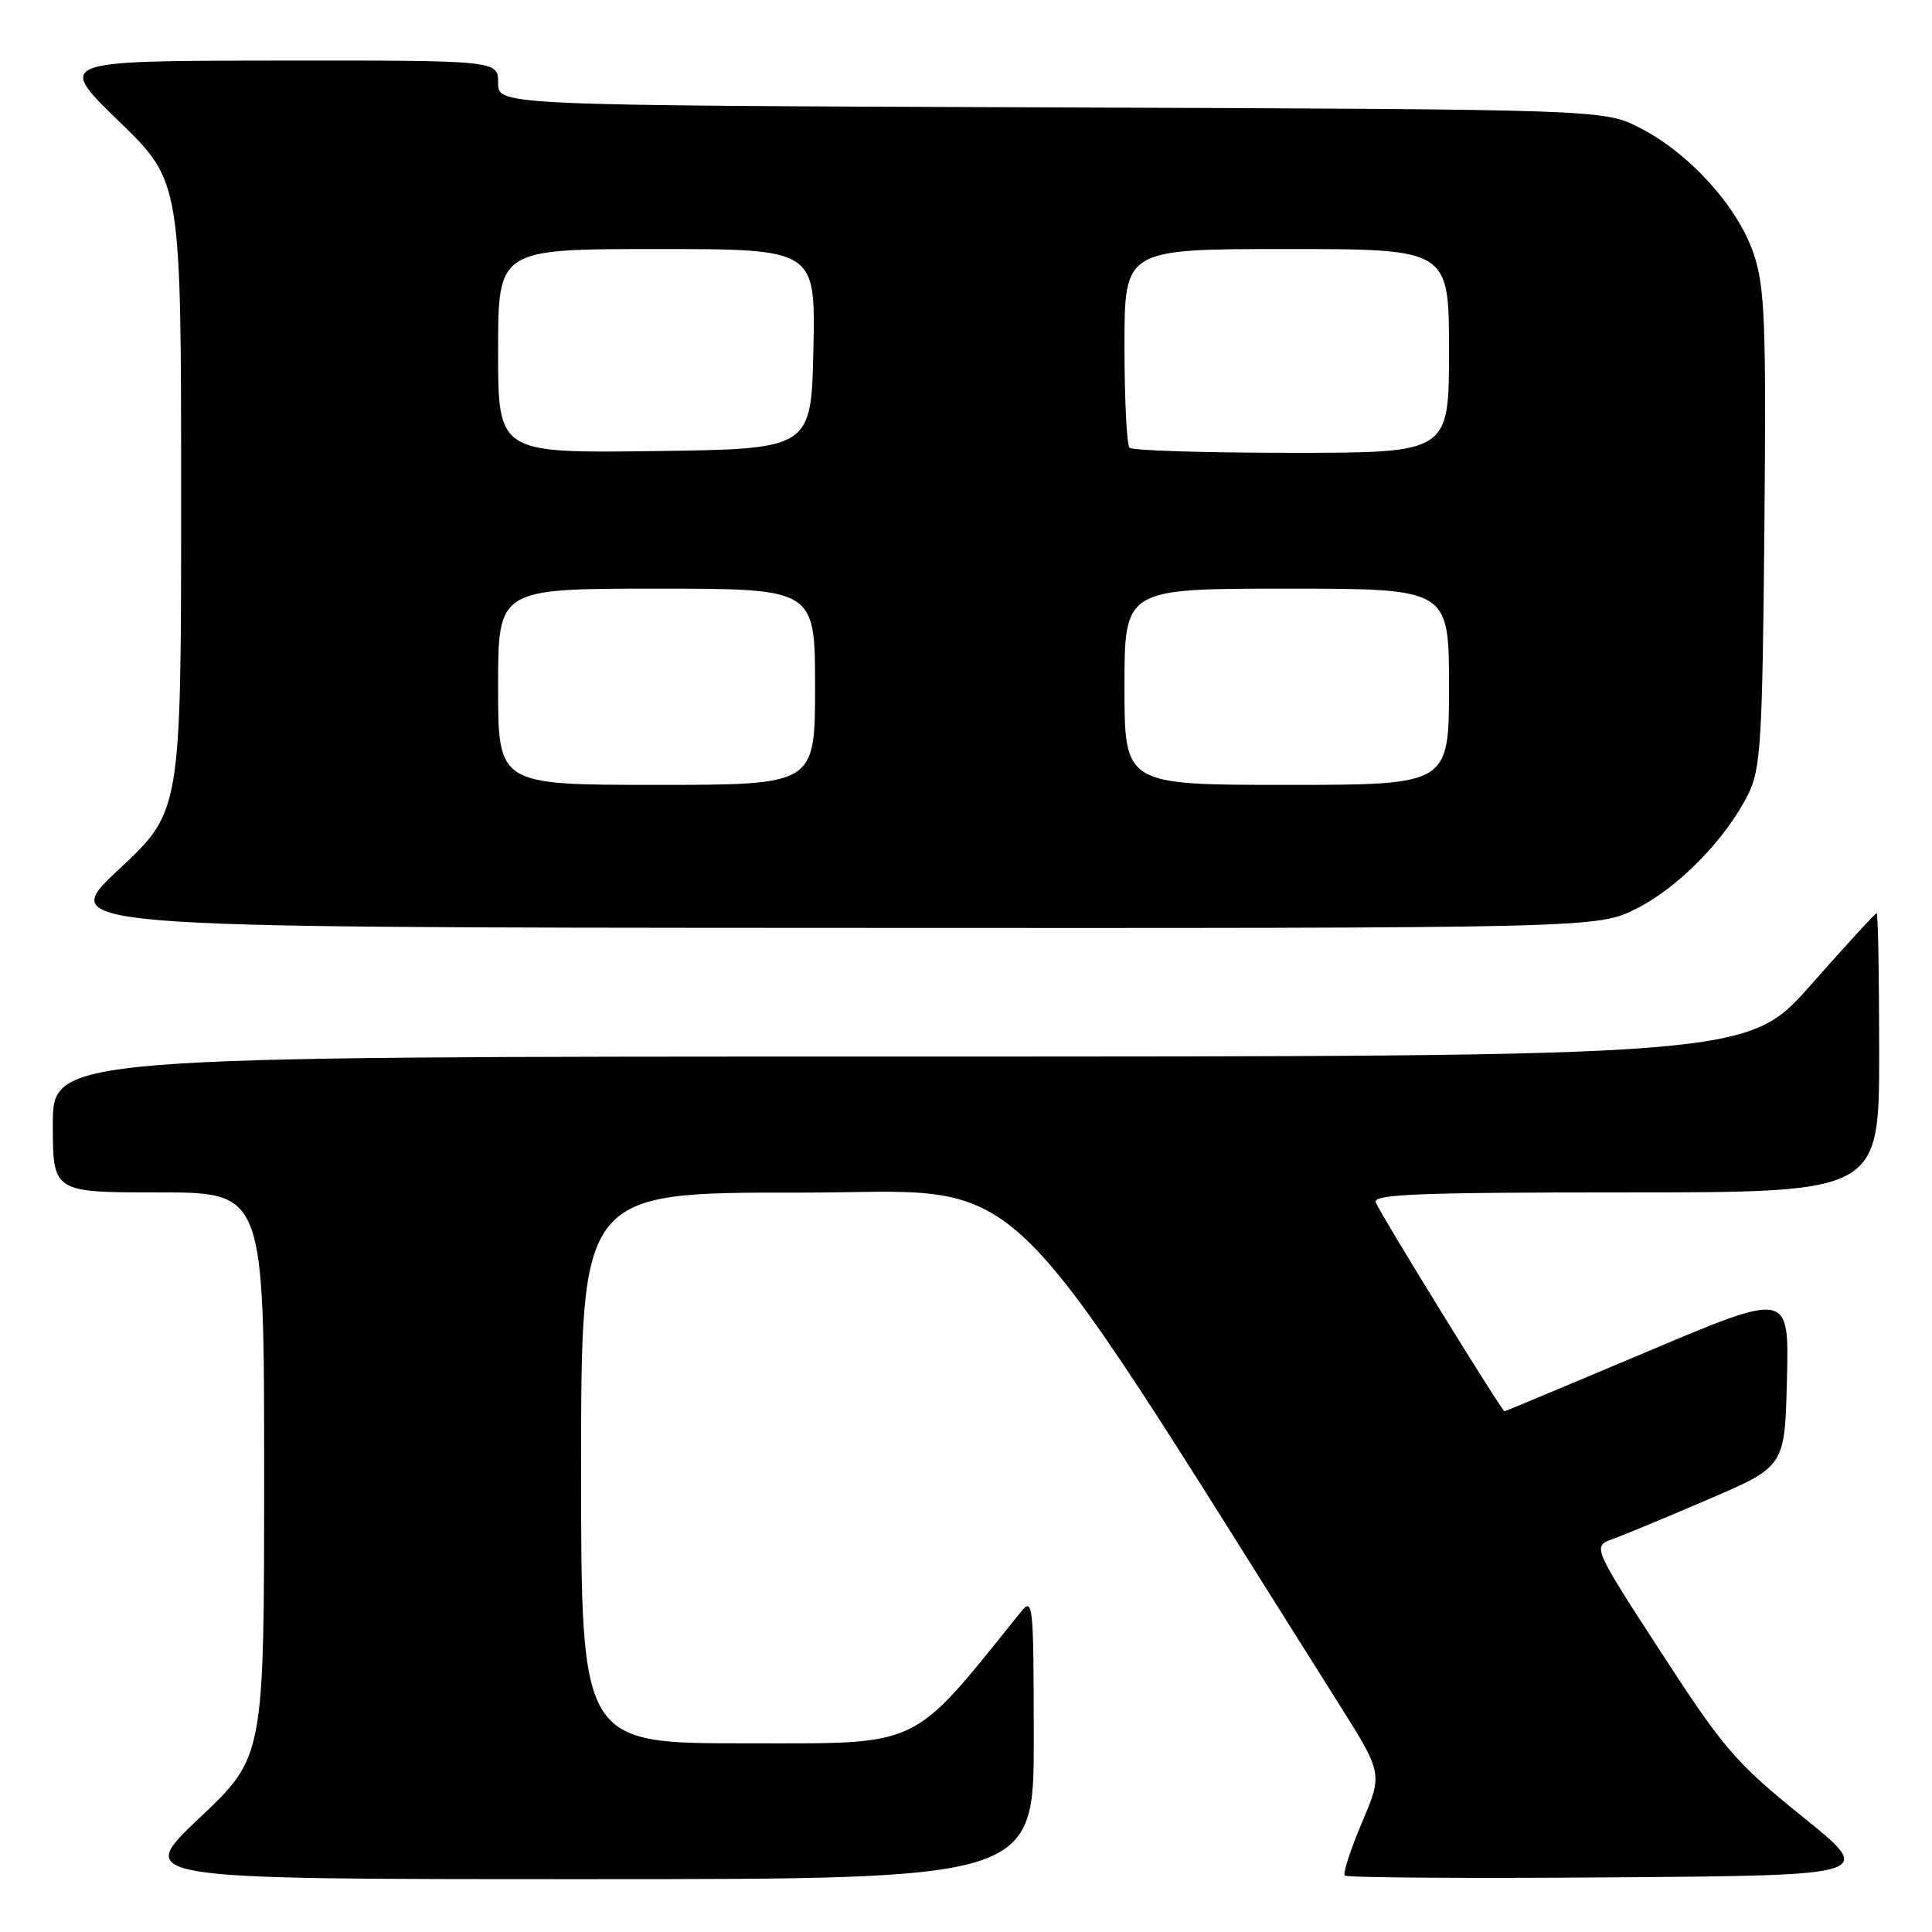 <?xml version="1.0" encoding="UTF-8" standalone="no"?>
<!DOCTYPE svg PUBLIC "-//W3C//DTD SVG 1.1//EN" "http://www.w3.org/Graphics/SVG/1.1/DTD/svg11.dtd" >
<svg xmlns="http://www.w3.org/2000/svg" xmlns:xlink="http://www.w3.org/1999/xlink" version="1.1" viewBox="0 0 256 256">
 <g >
 <path fill="currentColor"
d=" M 136.98 230.25 C 136.96 212.32 136.88 211.59 135.23 213.64 C 120.53 231.89 122.40 231.00 98.78 231.00 C 77.00 231.00 77.00 231.00 77.00 194.50 C 77.00 158.00 77.00 158.00 105.75 158.03 C 137.29 158.05 130.81 151.93 177.36 225.70 C 183.23 235.00 183.23 235.00 180.46 241.51 C 178.94 245.09 177.92 248.25 178.19 248.52 C 178.47 248.80 194.40 248.91 213.60 248.76 C 248.50 248.50 248.50 248.50 238.83 240.71 C 229.99 233.58 228.39 231.72 220.08 218.91 C 210.99 204.90 210.99 204.90 213.75 203.91 C 215.26 203.36 221.00 200.98 226.50 198.61 C 236.50 194.31 236.50 194.31 236.78 182.73 C 237.06 171.16 237.06 171.16 218.32 179.08 C 208.01 183.43 199.47 187.00 199.35 187.00 C 199.01 187.00 182.86 160.81 182.29 159.32 C 181.88 158.24 187.91 158.00 215.39 158.00 C 249.00 158.00 249.00 158.00 249.00 139.50 C 249.00 129.32 248.85 121.00 248.67 121.00 C 248.48 121.00 244.56 125.28 239.95 130.50 C 231.57 140.00 231.57 140.00 119.28 140.00 C 7.00 140.00 7.00 140.00 7.00 149.00 C 7.00 158.00 7.00 158.00 21.00 158.00 C 35.00 158.00 35.00 158.00 35.00 195.39 C 35.00 232.78 35.00 232.78 26.43 240.89 C 17.87 249.00 17.87 249.00 77.43 249.00 C 137.00 249.00 137.00 249.00 136.98 230.25 Z  M 216.79 120.42 C 222.39 117.63 228.68 111.19 231.65 105.23 C 233.31 101.88 233.53 98.30 233.79 70.13 C 234.04 42.85 233.86 38.10 232.39 33.68 C 230.33 27.46 223.88 20.31 217.30 16.95 C 212.50 14.50 212.50 14.50 139.25 14.23 C 66.00 13.96 66.00 13.96 66.00 10.98 C 66.00 8.00 66.00 8.00 36.75 8.03 C 7.50 8.06 7.50 8.06 15.75 16.06 C 24.00 24.06 24.00 24.06 24.00 65.78 C 24.00 107.50 24.00 107.50 15.75 115.20 C 7.50 122.90 7.50 122.90 109.55 122.95 C 211.61 123.00 211.61 123.00 216.79 120.42 Z  M 66.00 91.00 C 66.00 78.00 66.00 78.00 87.00 78.00 C 108.00 78.00 108.00 78.00 108.00 91.00 C 108.00 104.00 108.00 104.00 87.00 104.00 C 66.00 104.00 66.00 104.00 66.00 91.00 Z  M 149.00 91.00 C 149.00 78.00 149.00 78.00 170.50 78.00 C 192.00 78.00 192.00 78.00 192.00 91.00 C 192.00 104.00 192.00 104.00 170.50 104.00 C 149.00 104.00 149.00 104.00 149.00 91.00 Z  M 66.00 46.52 C 66.00 33.00 66.00 33.00 87.03 33.00 C 108.06 33.00 108.06 33.00 107.78 46.25 C 107.50 59.50 107.50 59.50 86.75 59.77 C 66.00 60.04 66.00 60.04 66.00 46.52 Z  M 149.67 59.33 C 149.30 58.97 149.00 52.89 149.00 45.83 C 149.00 33.00 149.00 33.00 170.50 33.00 C 192.00 33.00 192.00 33.00 192.00 46.50 C 192.00 60.00 192.00 60.00 171.17 60.00 C 159.71 60.00 150.03 59.70 149.67 59.33 Z "/>
</g>
</svg>